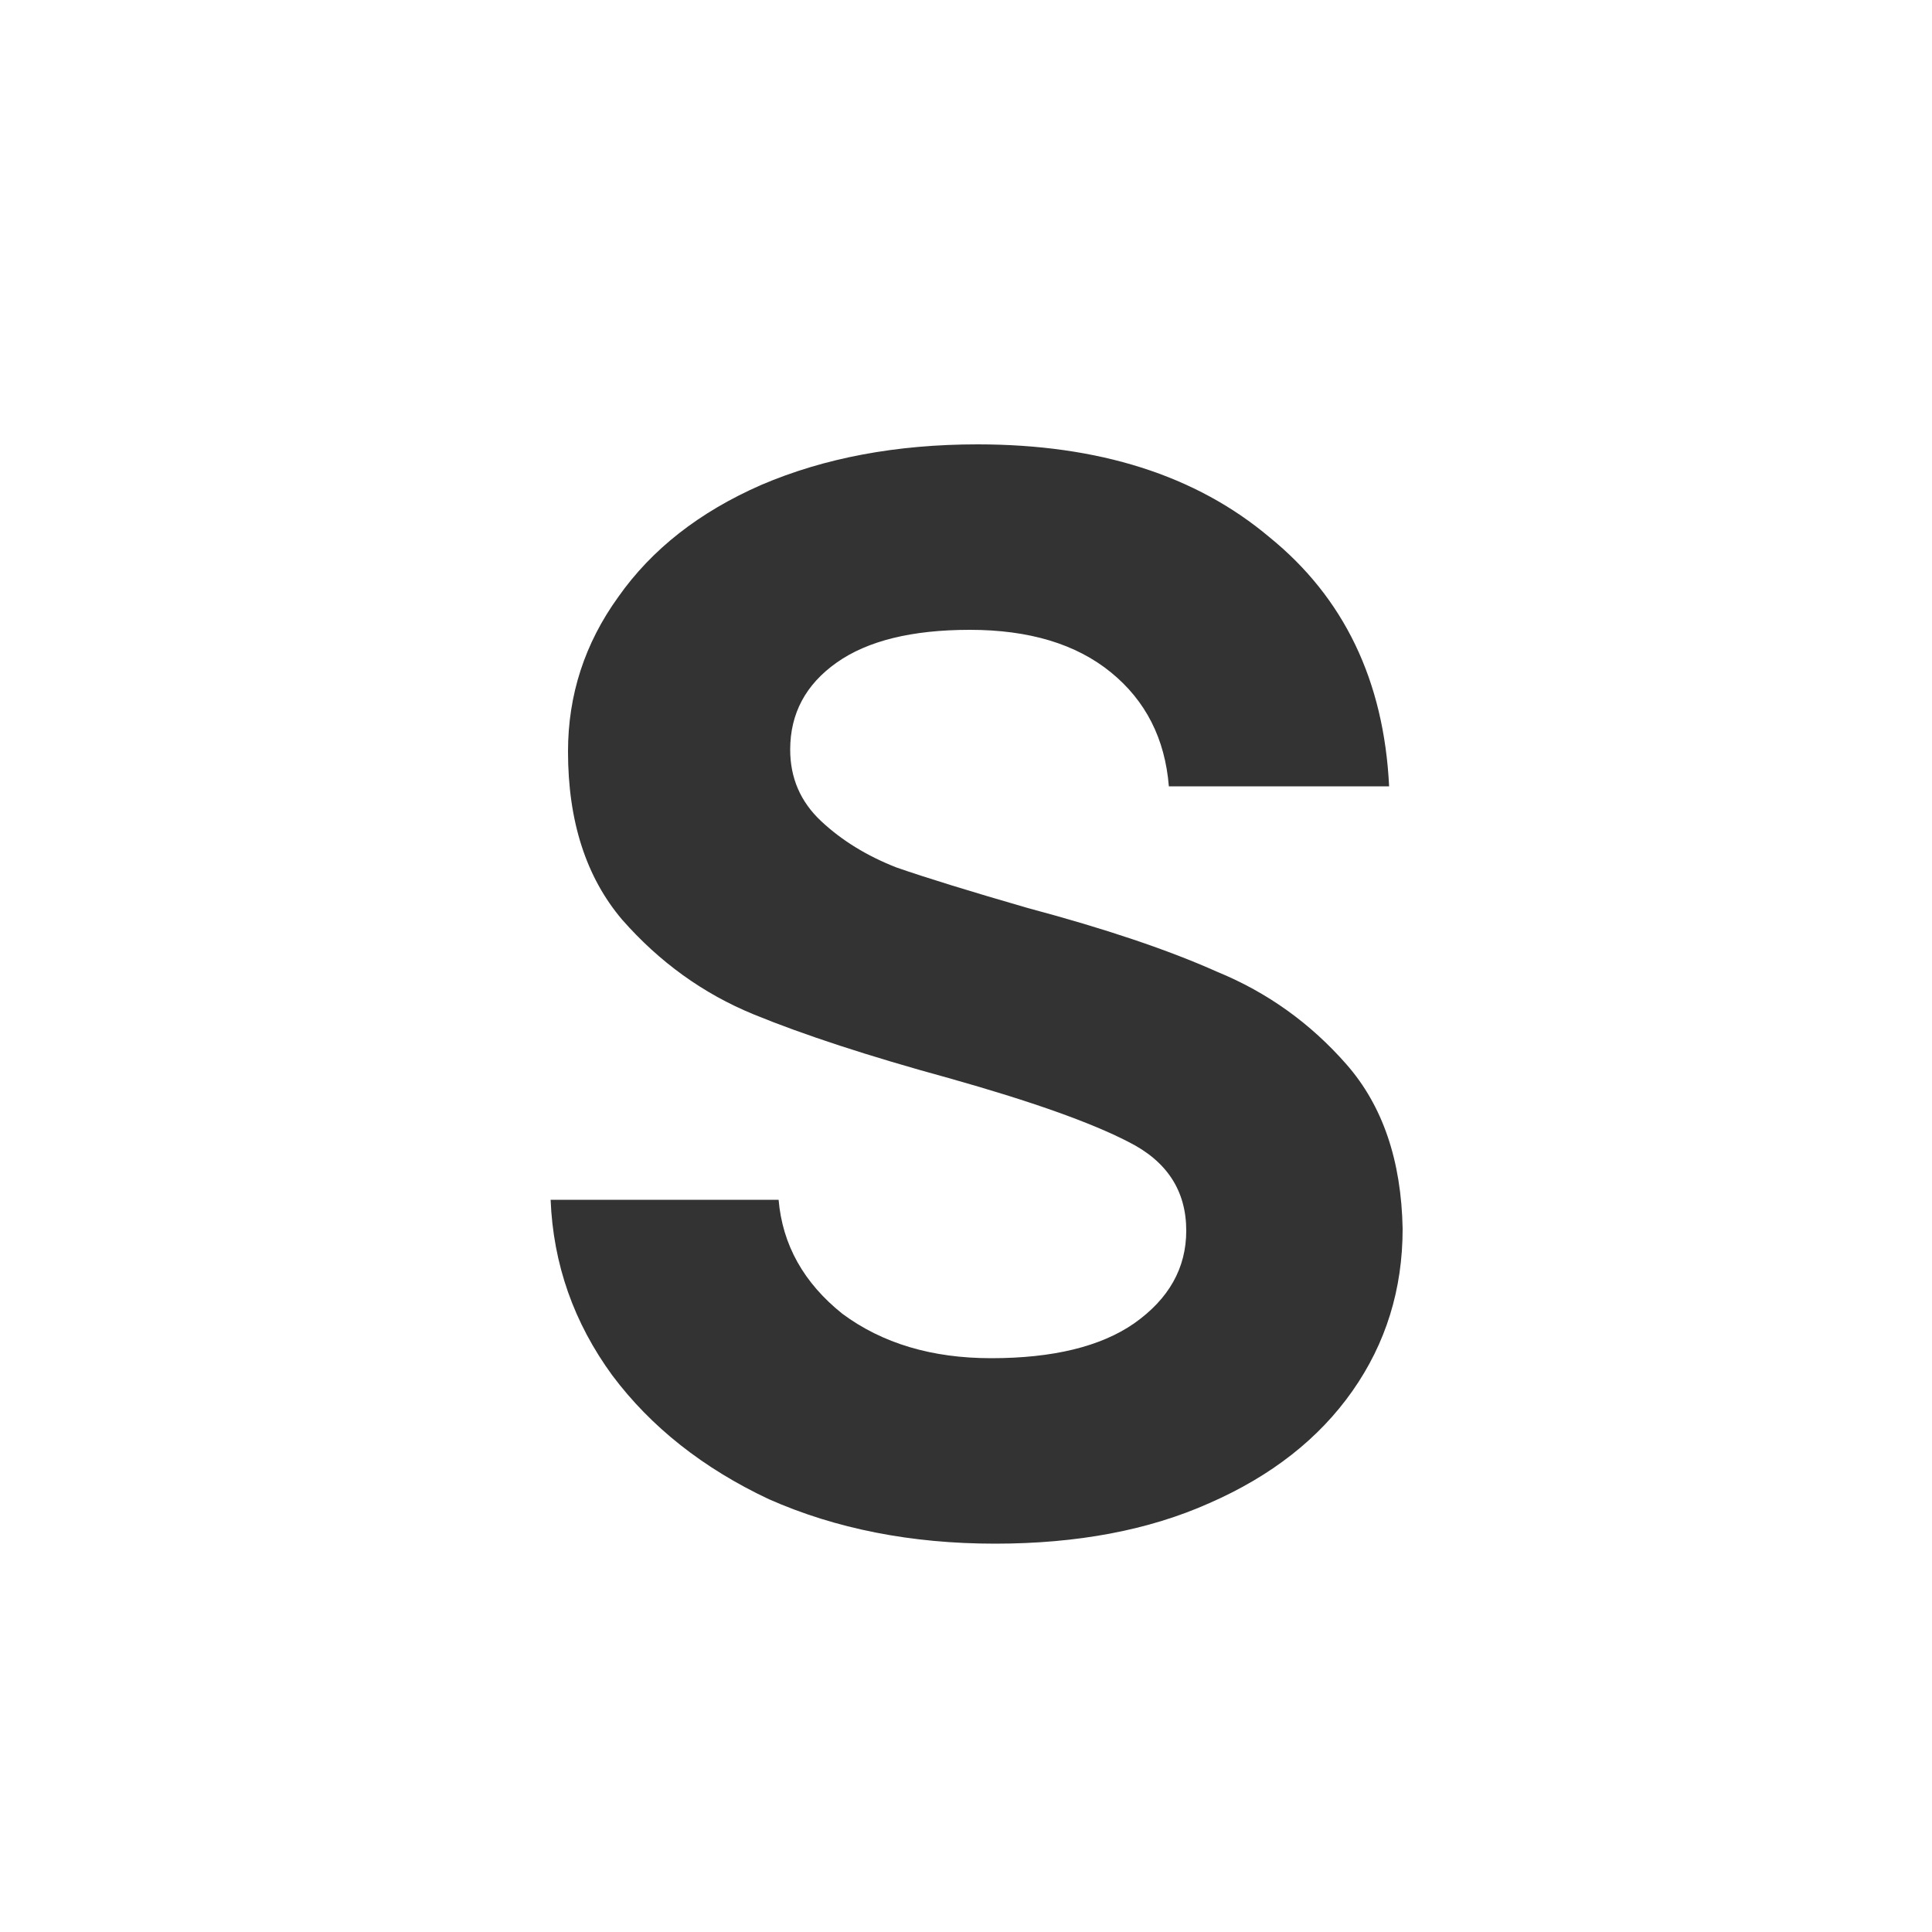 <svg width="100" height="100" viewBox="0 0 100 100" fill="none" xmlns="http://www.w3.org/2000/svg">
<rect x="0" y="0" width="100" height="100" fill="#333333" stroke="none"/>
<path fill-rule="evenodd" clip-rule="evenodd" d="M100 0H0V100H100V0ZM39.8 77.6C43.267 79.133 47.167 79.9 51.5 79.9C55.767 79.9 59.467 79.2 62.6 77.8C65.8 76.4 68.267 74.467 70 72C71.733 69.533 72.6 66.733 72.6 63.6C72.533 60.067 71.567 57.233 69.7 55.1C67.833 52.967 65.6 51.367 63 50.3C60.467 49.167 57.2 48.067 53.2 47C50.2 46.133 47.933 45.433 46.4 44.9C44.867 44.3 43.567 43.5 42.5 42.5C41.433 41.5 40.9 40.267 40.9 38.8C40.9 36.933 41.7 35.433 43.3 34.3C44.9 33.167 47.2 32.6 50.2 32.6C53.267 32.6 55.7 33.333 57.5 34.8C59.3 36.267 60.3 38.233 60.5 40.7H71.9C71.633 35.233 69.567 30.933 65.7 27.8C61.9 24.6 56.867 23 50.6 23C46.4 23 42.667 23.7 39.4 25.1C36.2 26.5 33.733 28.433 32 30.9C30.267 33.3 29.4 35.967 29.4 38.9C29.4 42.5 30.333 45.4 32.2 47.6C34.133 49.8 36.4 51.433 39 52.5C41.6 53.567 44.967 54.667 49.1 55.8C53.367 57 56.467 58.1 58.4 59.1C60.4 60.1 61.4 61.633 61.4 63.7C61.4 65.633 60.5 67.233 58.7 68.5C56.967 69.7 54.5 70.3 51.3 70.3C48.233 70.3 45.667 69.533 43.6 68C41.6 66.4 40.5 64.433 40.3 62.1H28.5C28.633 65.433 29.7 68.467 31.7 71.2C33.7 73.867 36.4 76 39.8 77.6Z" fill="white"/>
</svg>
